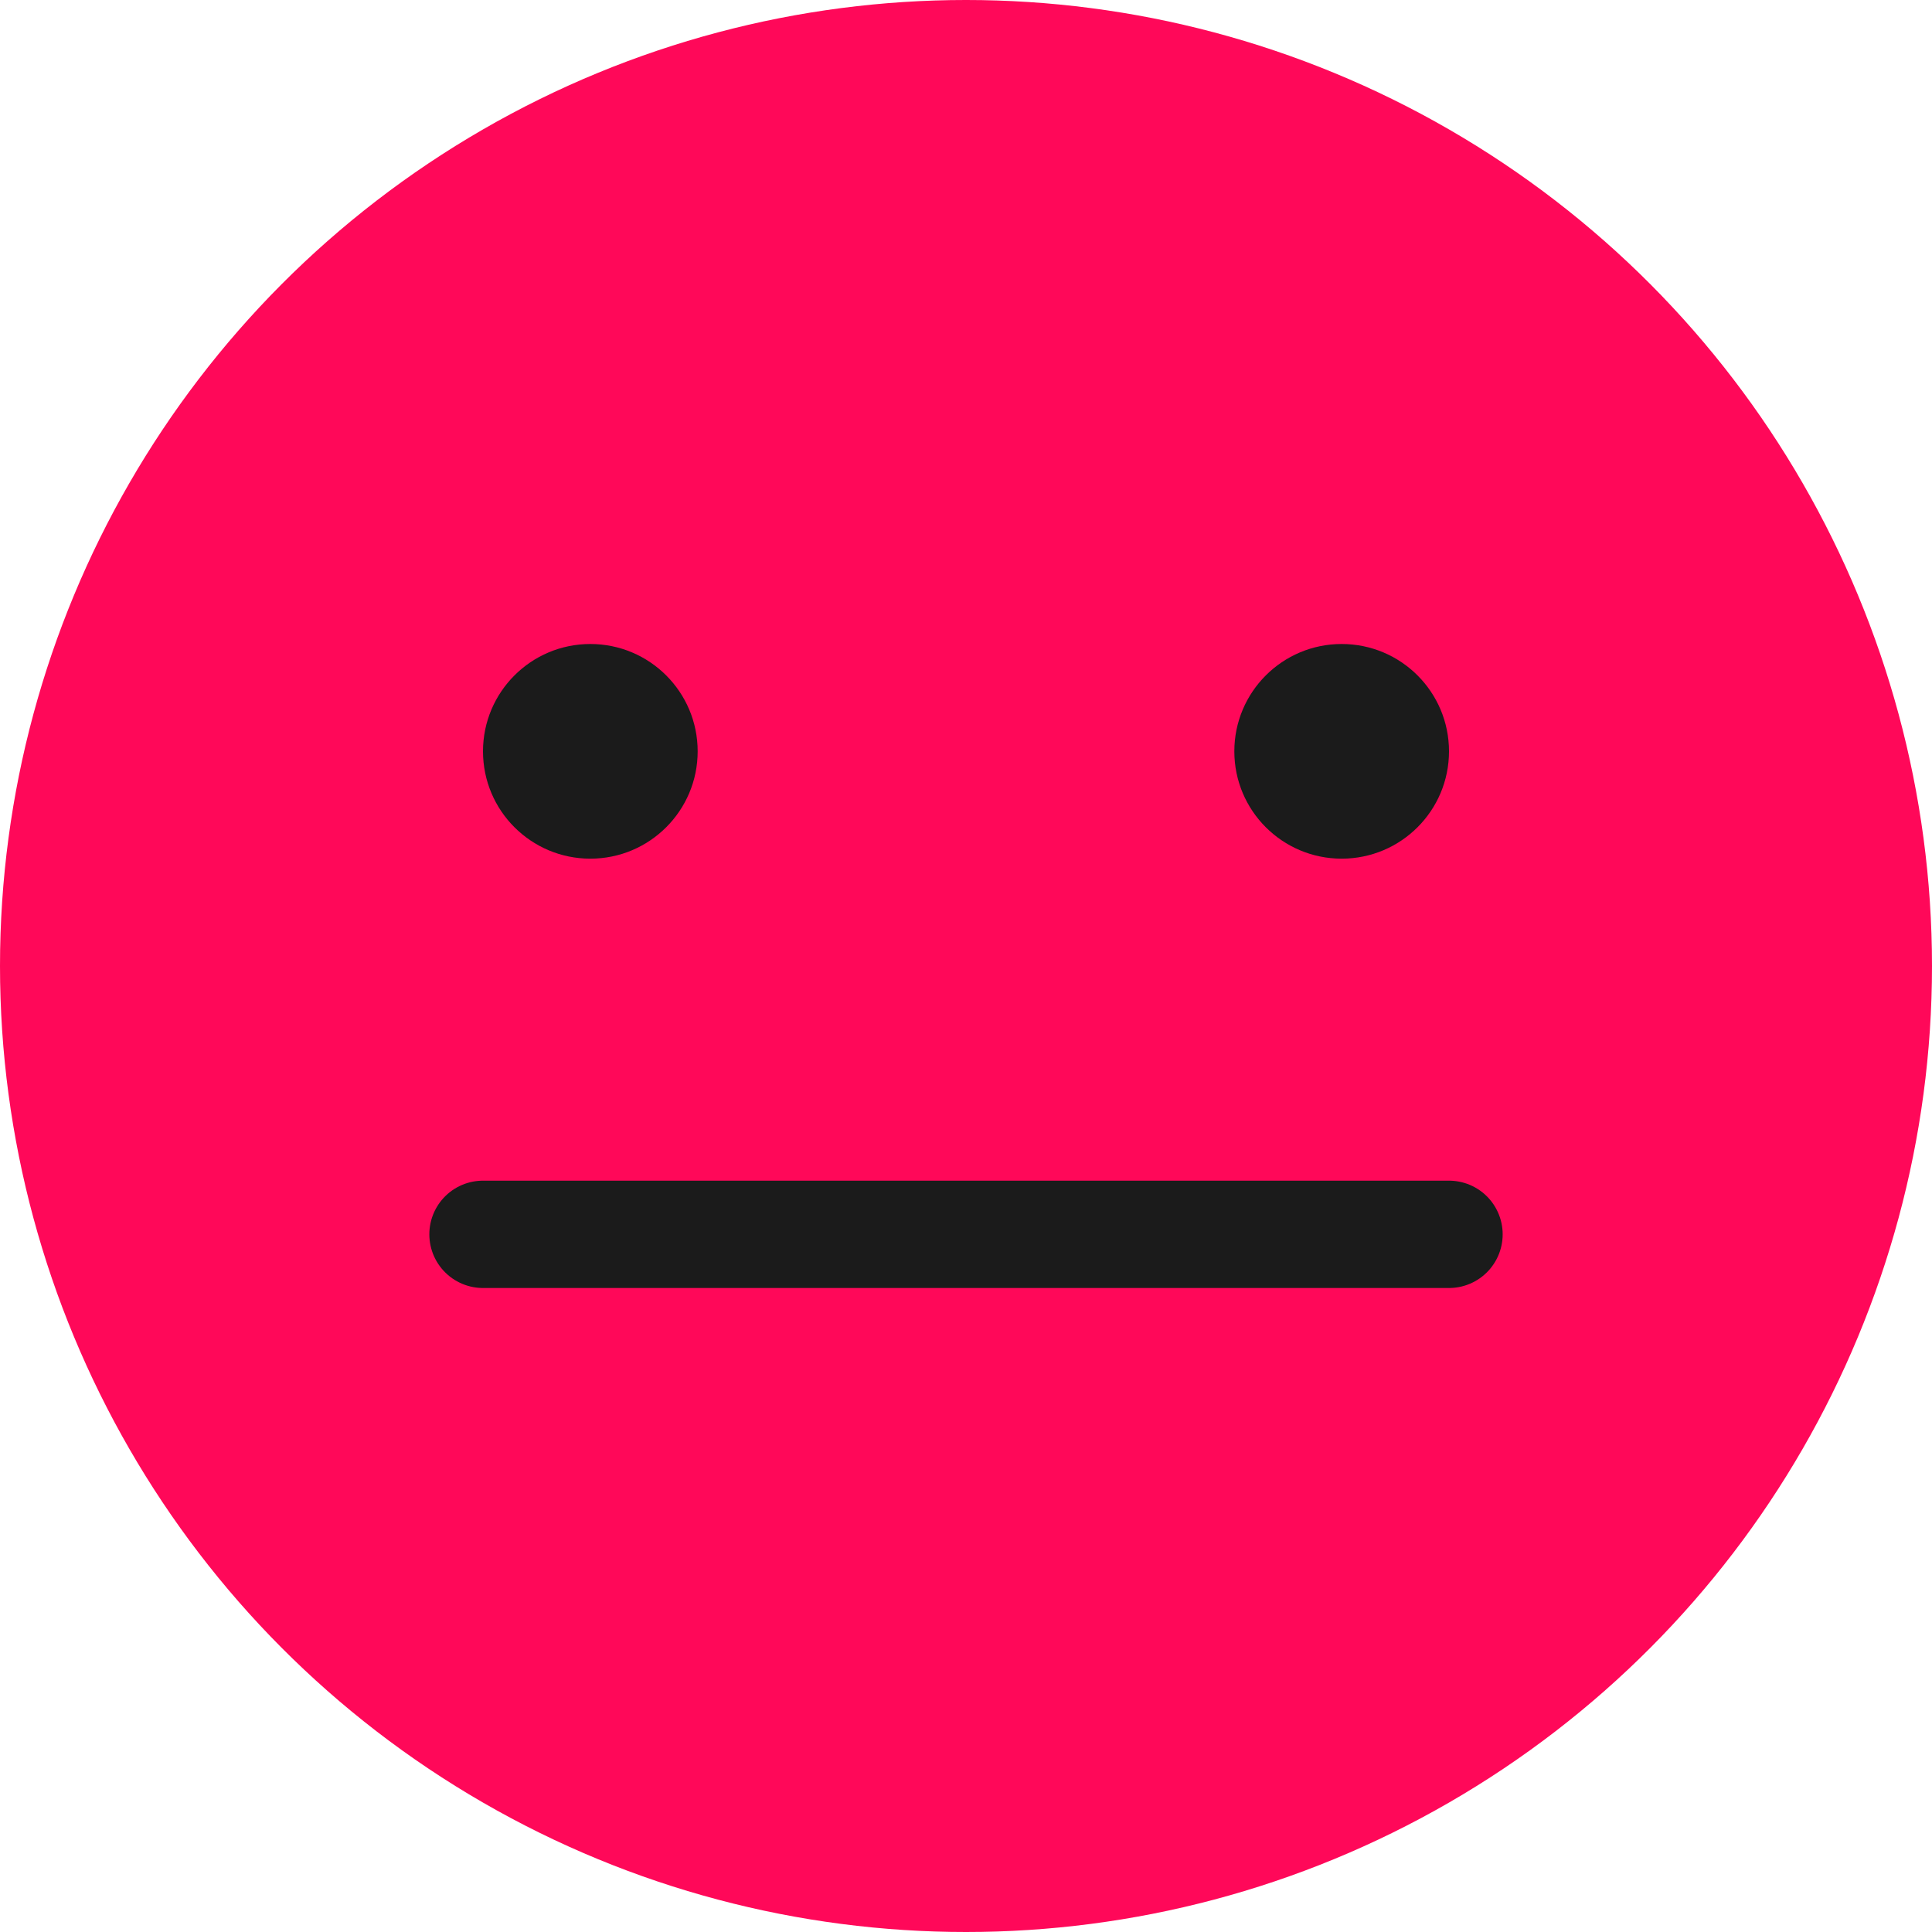 <svg width="36" height="36" viewBox="0 0 36 36" fill="none" xmlns="http://www.w3.org/2000/svg">
<circle cx="18" cy="18" r="18" fill="#FF0859"/>
<circle cx="11" cy="14" r="2" fill="#1B1B1B"/>
<circle cx="25" cy="14" r="2" fill="#1B1B1B"/>
<path d="M9 23H27" stroke="#1B1B1B" stroke-width="2" stroke-linecap="round"/>
</svg>
